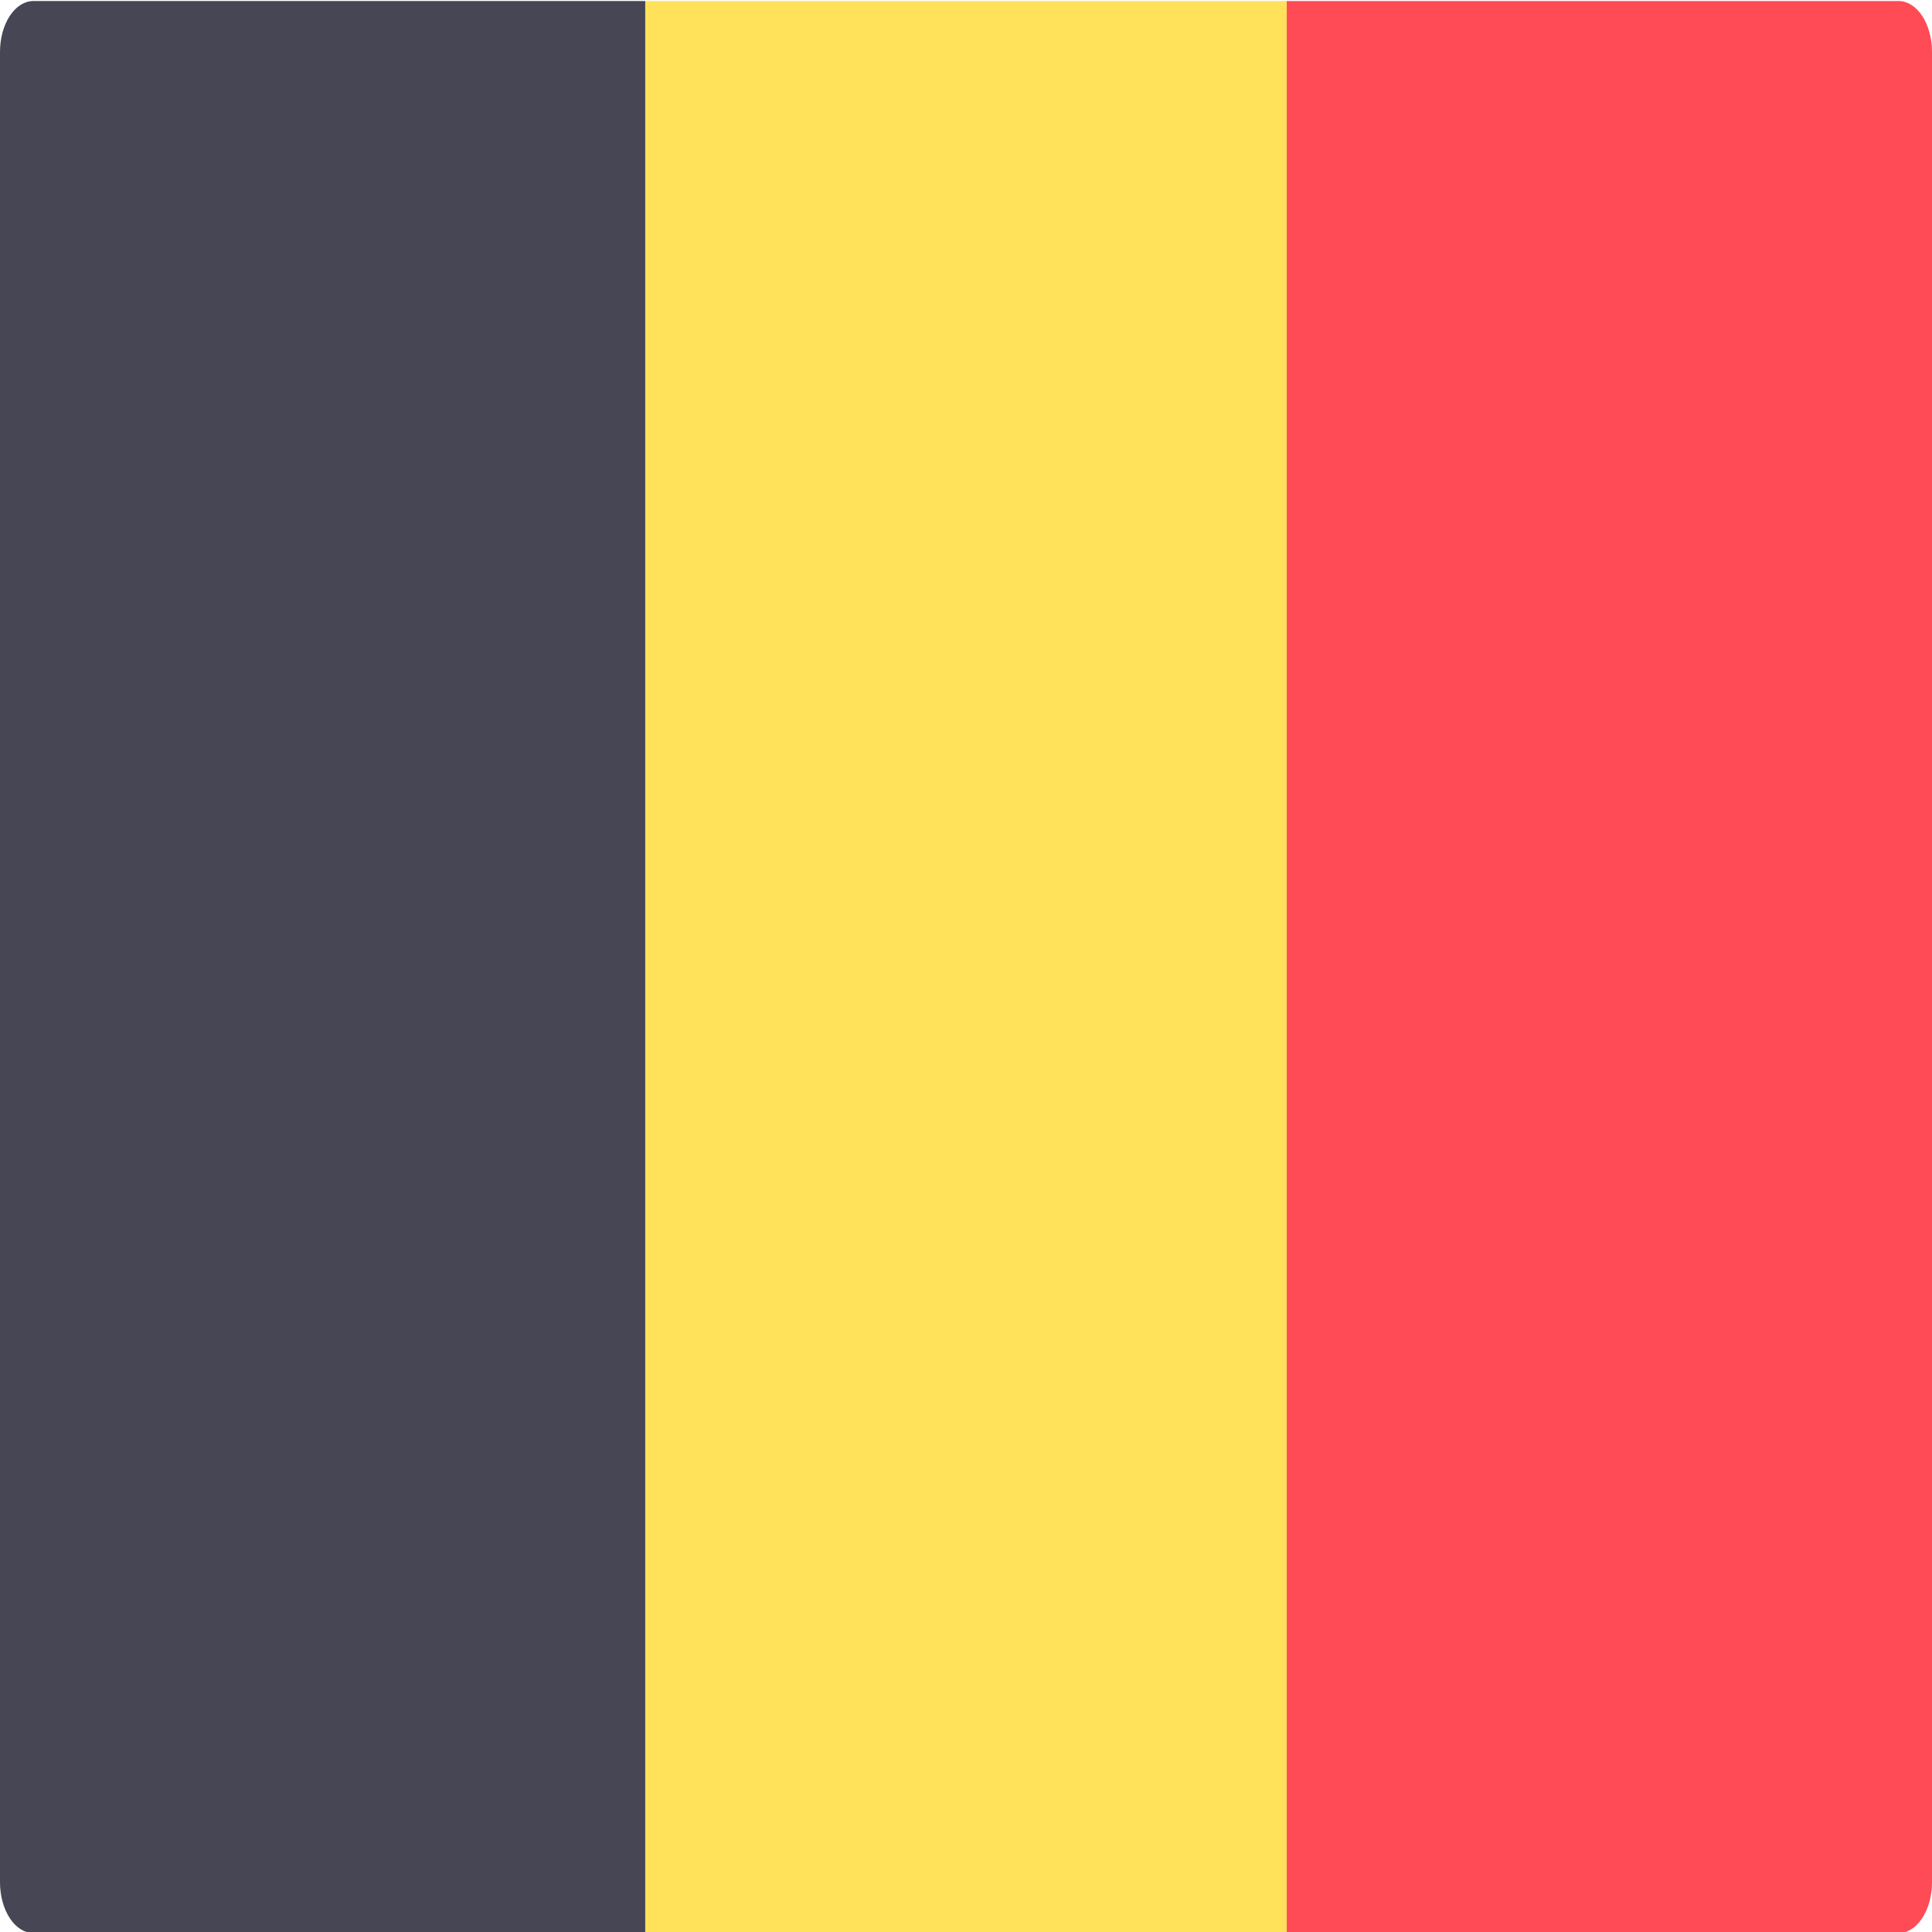 <svg width="512" height="512" viewBox="0 0 512 512" fill="none" xmlns="http://www.w3.org/2000/svg">
<g clip-path="url(#clip0_9_750)">
<path d="M171 512.275H8.845C6.499 512.275 4.25 510.855 2.591 508.328C0.932 505.801 0 502.374 0 498.801L0 13.749C0 10.176 0.932 6.749 2.591 4.222C4.25 1.695 6.499 0.275 8.845 0.275H171V512.275Z" fill="#464655"/>
<path d="M171 0.275H341V512.275H171V0.275Z" fill="#FFE15A"/>
<path d="M503.155 512.275H341V0.275H503.155C505.501 0.275 507.75 1.695 509.409 4.222C511.068 6.749 512 10.176 512 13.749V498.802C512 502.375 511.068 505.802 509.409 508.329C507.75 510.855 505.501 512.275 503.155 512.275Z" fill="#FF4B55"/>
</g>
<defs>
<clipPath id="clip0_9_750">
<rect width="512" height="512" fill="white"/>
</clipPath>
</defs>
</svg>
